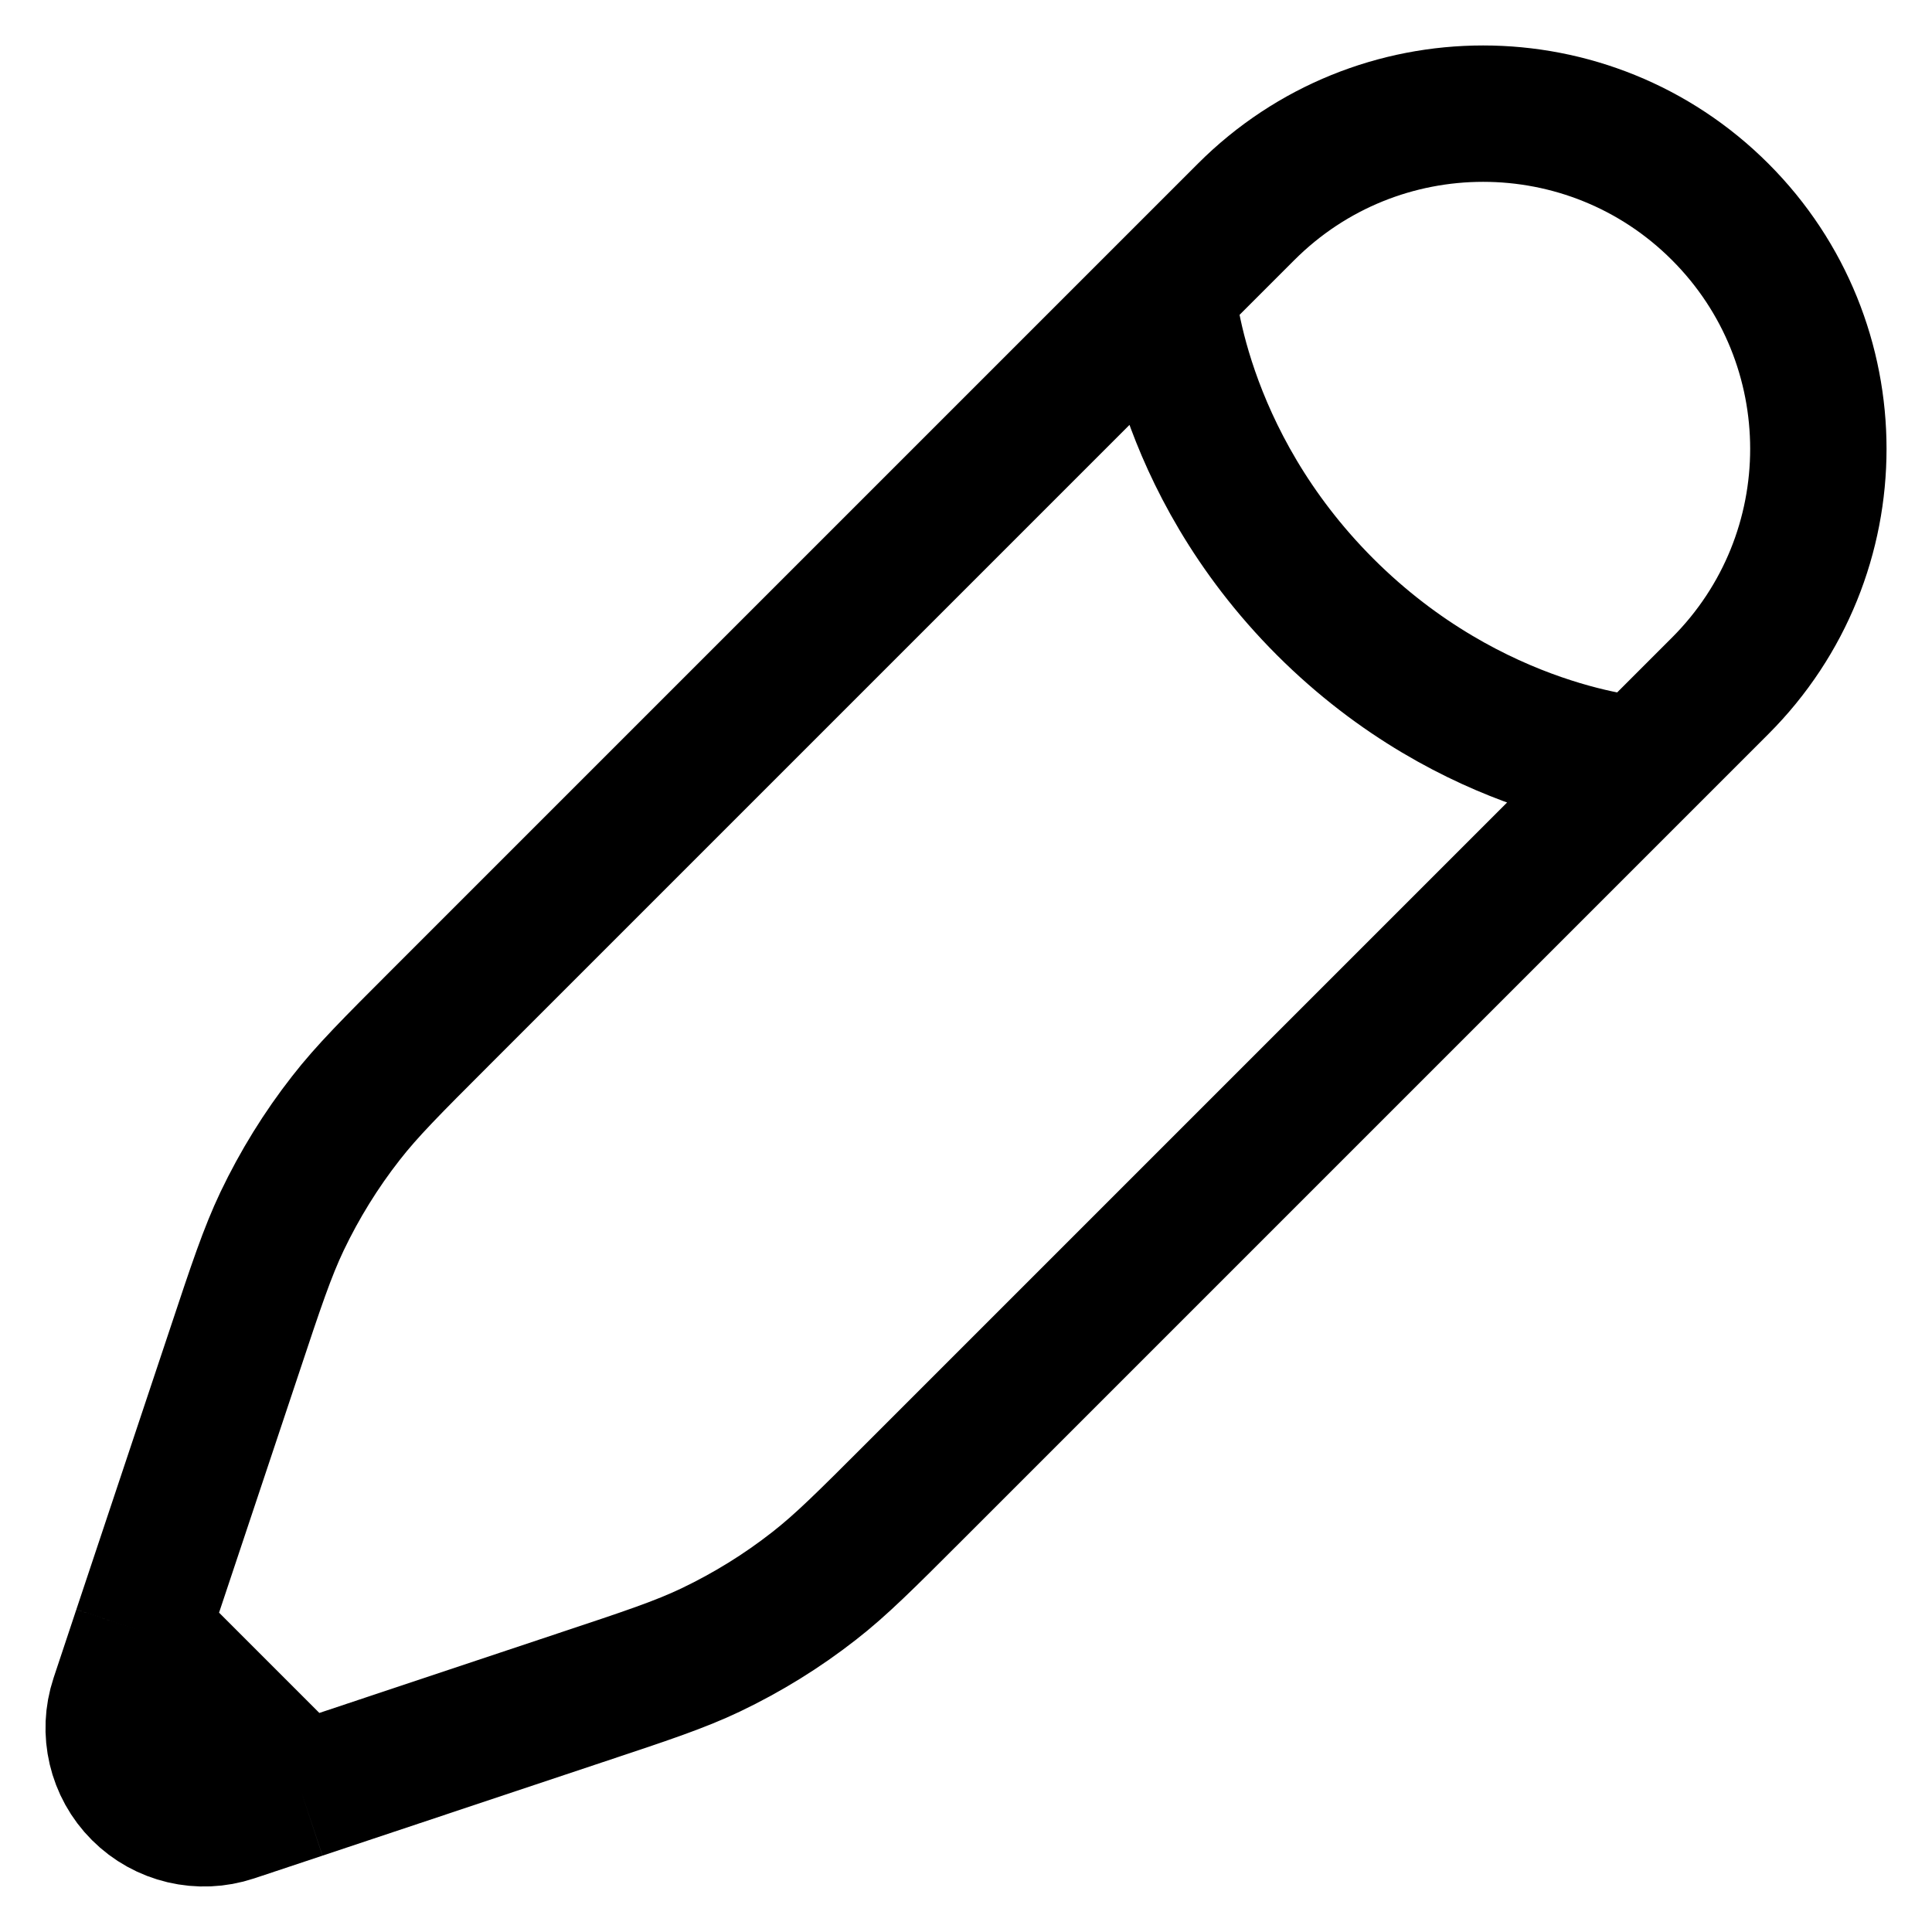 <svg width="17" height="17" viewBox="0 0 17 17" fill="none" xmlns="http://www.w3.org/2000/svg">
<path d="M10.27 2.559L10.965 1.864C12.117 0.712 13.984 0.712 15.136 1.864C16.288 3.016 16.288 4.883 15.136 6.035L14.441 6.73M10.27 2.559C10.27 2.559 10.357 4.036 11.66 5.34C12.964 6.643 14.441 6.73 14.441 6.73M10.27 2.559L3.879 8.95C3.446 9.383 3.23 9.599 3.044 9.838C2.824 10.119 2.636 10.424 2.482 10.746C2.352 11.02 2.255 11.31 2.062 11.891L1.241 14.352M14.441 6.73L8.05 13.121C7.617 13.554 7.401 13.77 7.162 13.956C6.881 14.176 6.576 14.364 6.254 14.518C5.981 14.648 5.69 14.745 5.109 14.938L2.648 15.759M2.648 15.759L2.047 15.959C1.761 16.054 1.446 15.98 1.233 15.767C1.02 15.554 0.946 15.239 1.041 14.953L1.241 14.352M2.648 15.759L1.241 14.352" stroke="current" stroke-width="1.2"/>
</svg>
